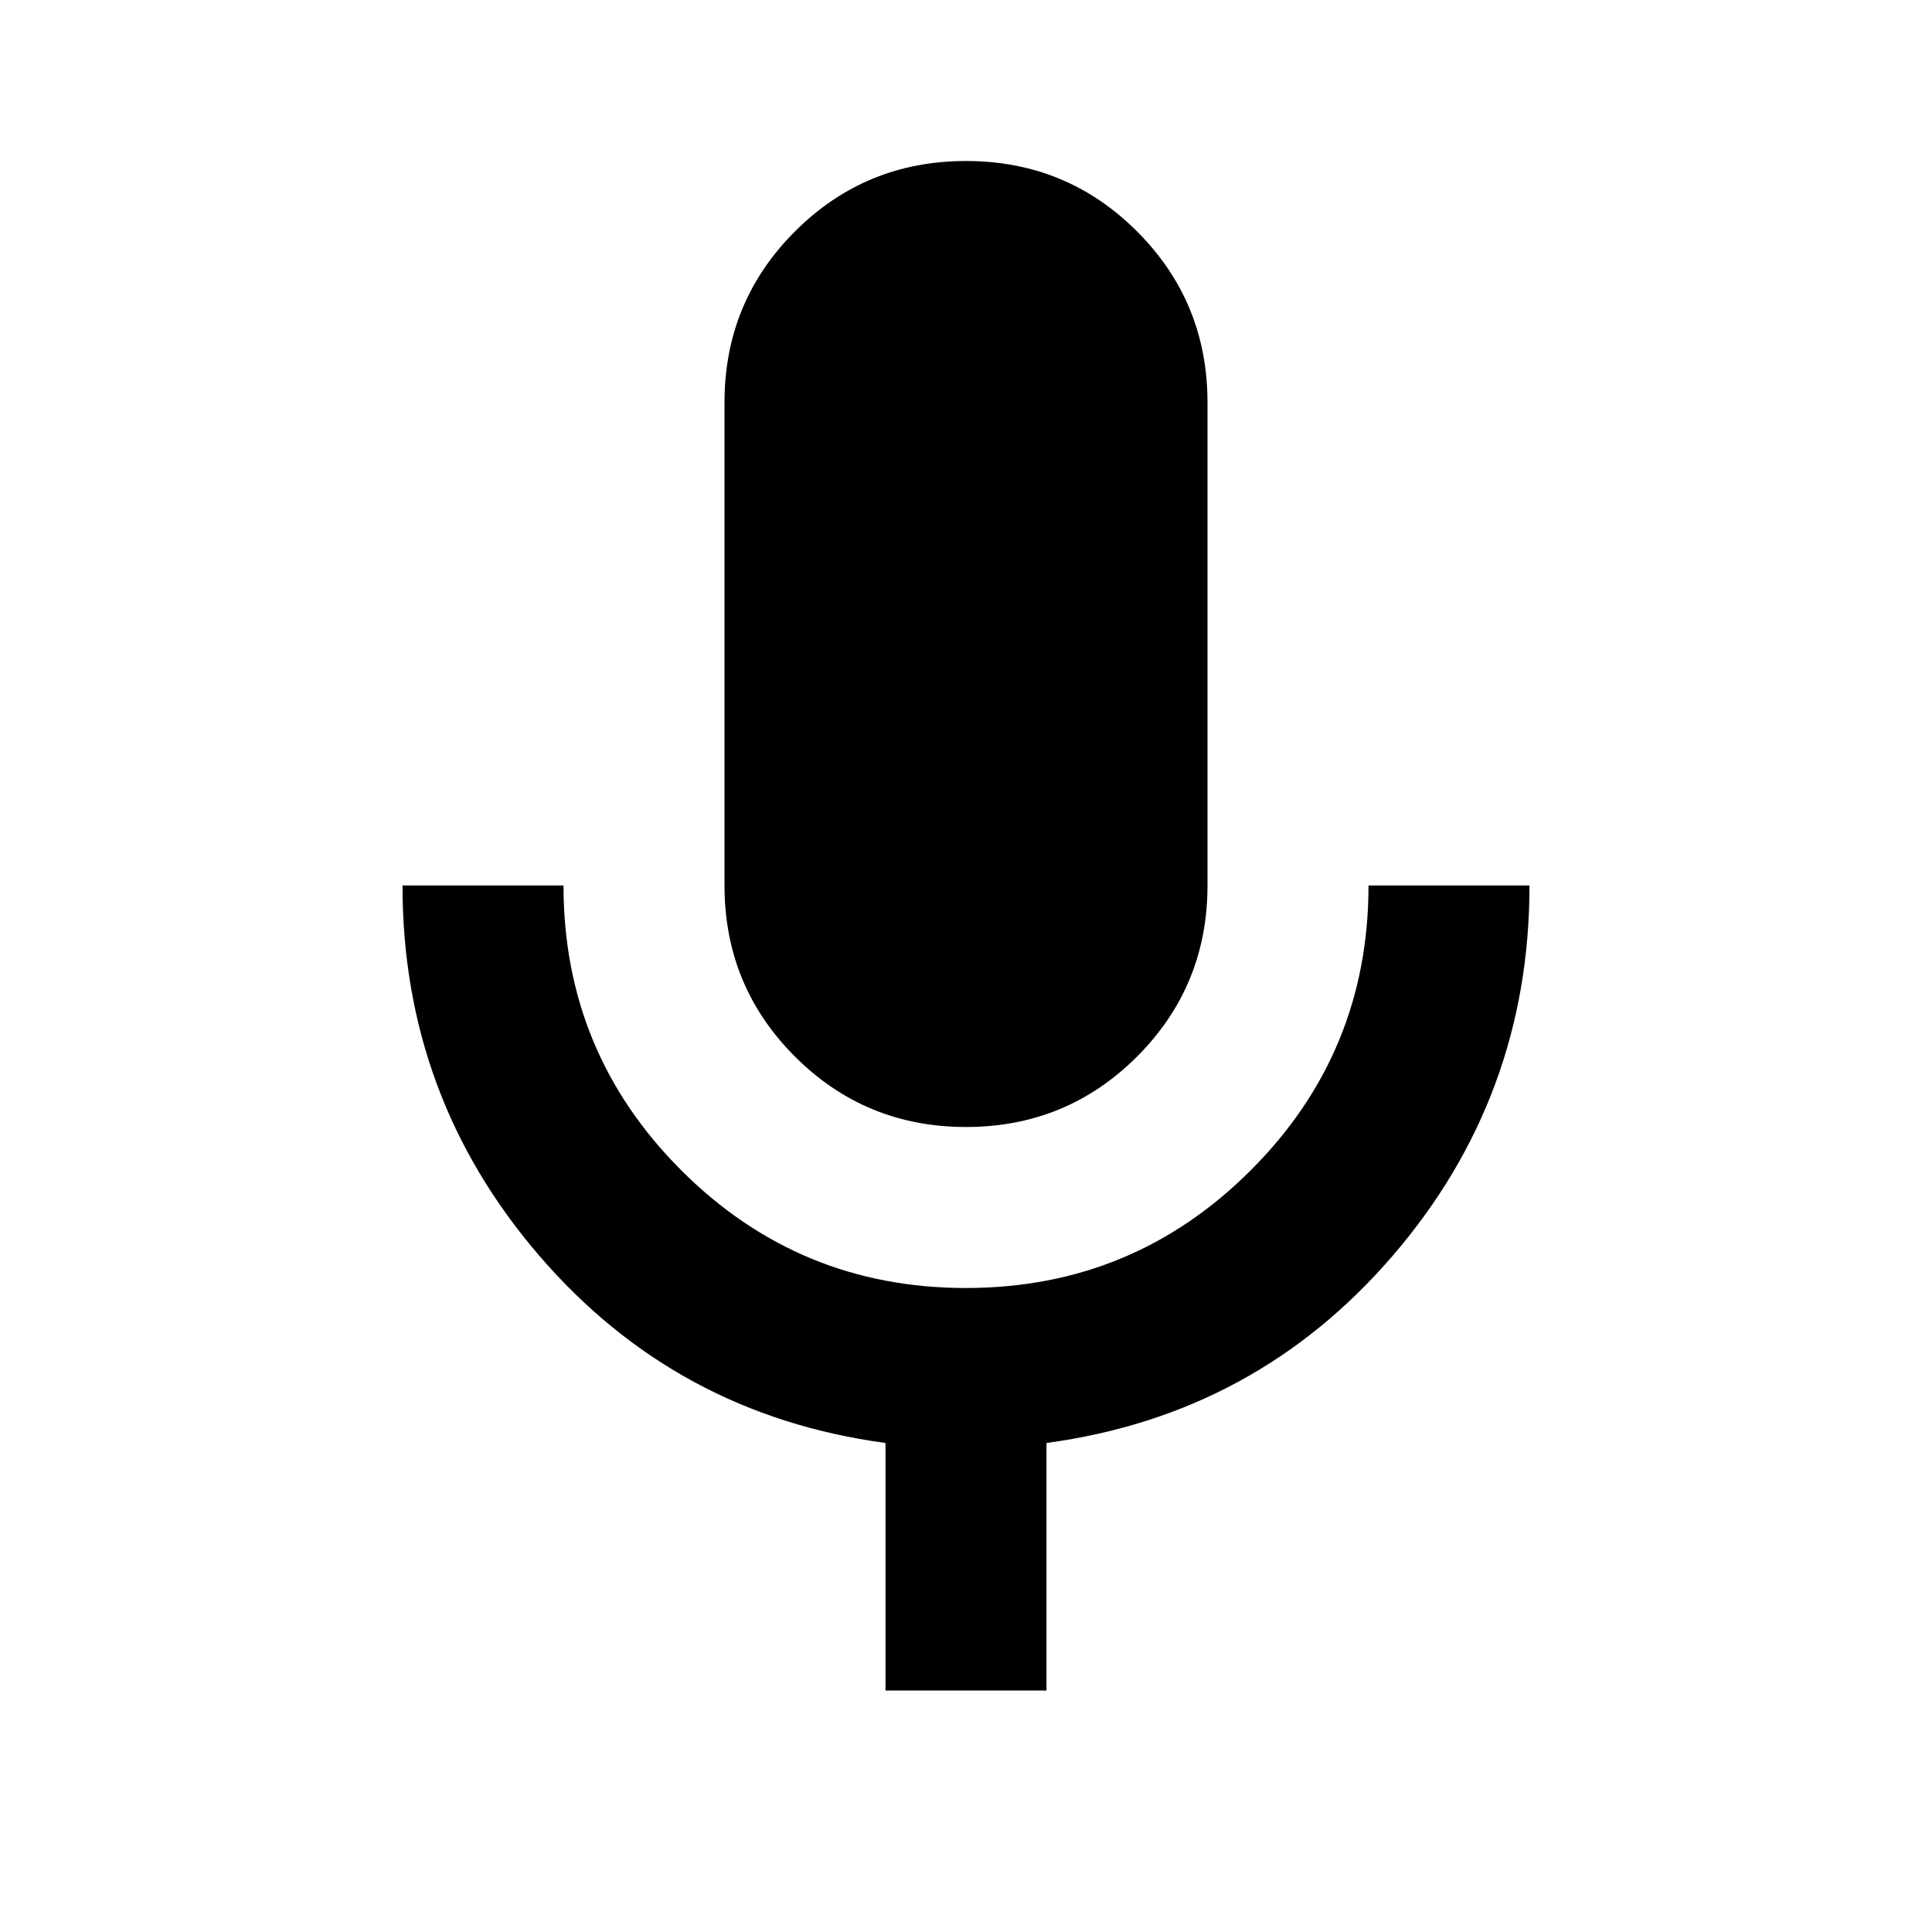 <svg width="512" height="512" viewBox="0 0 24 24" xmlns="http://www.w3.org/2000/svg">
    <path fill="currentColor" d="M12 14q-1.25 0-2.125-.875T9 11V5q0-1.25.875-2.125T12 2q1.25 0 2.125.875T15 5v6q0 1.25-.875 2.125T12 14Zm-1 7v-3.075q-2.6-.35-4.3-2.325T5 11h2q0 2.075 1.463 3.538T12 16q2.075 0 3.538-1.463T17 11h2q0 2.625-1.7 4.6T13 17.925V21h-2Z"/>
</svg>
